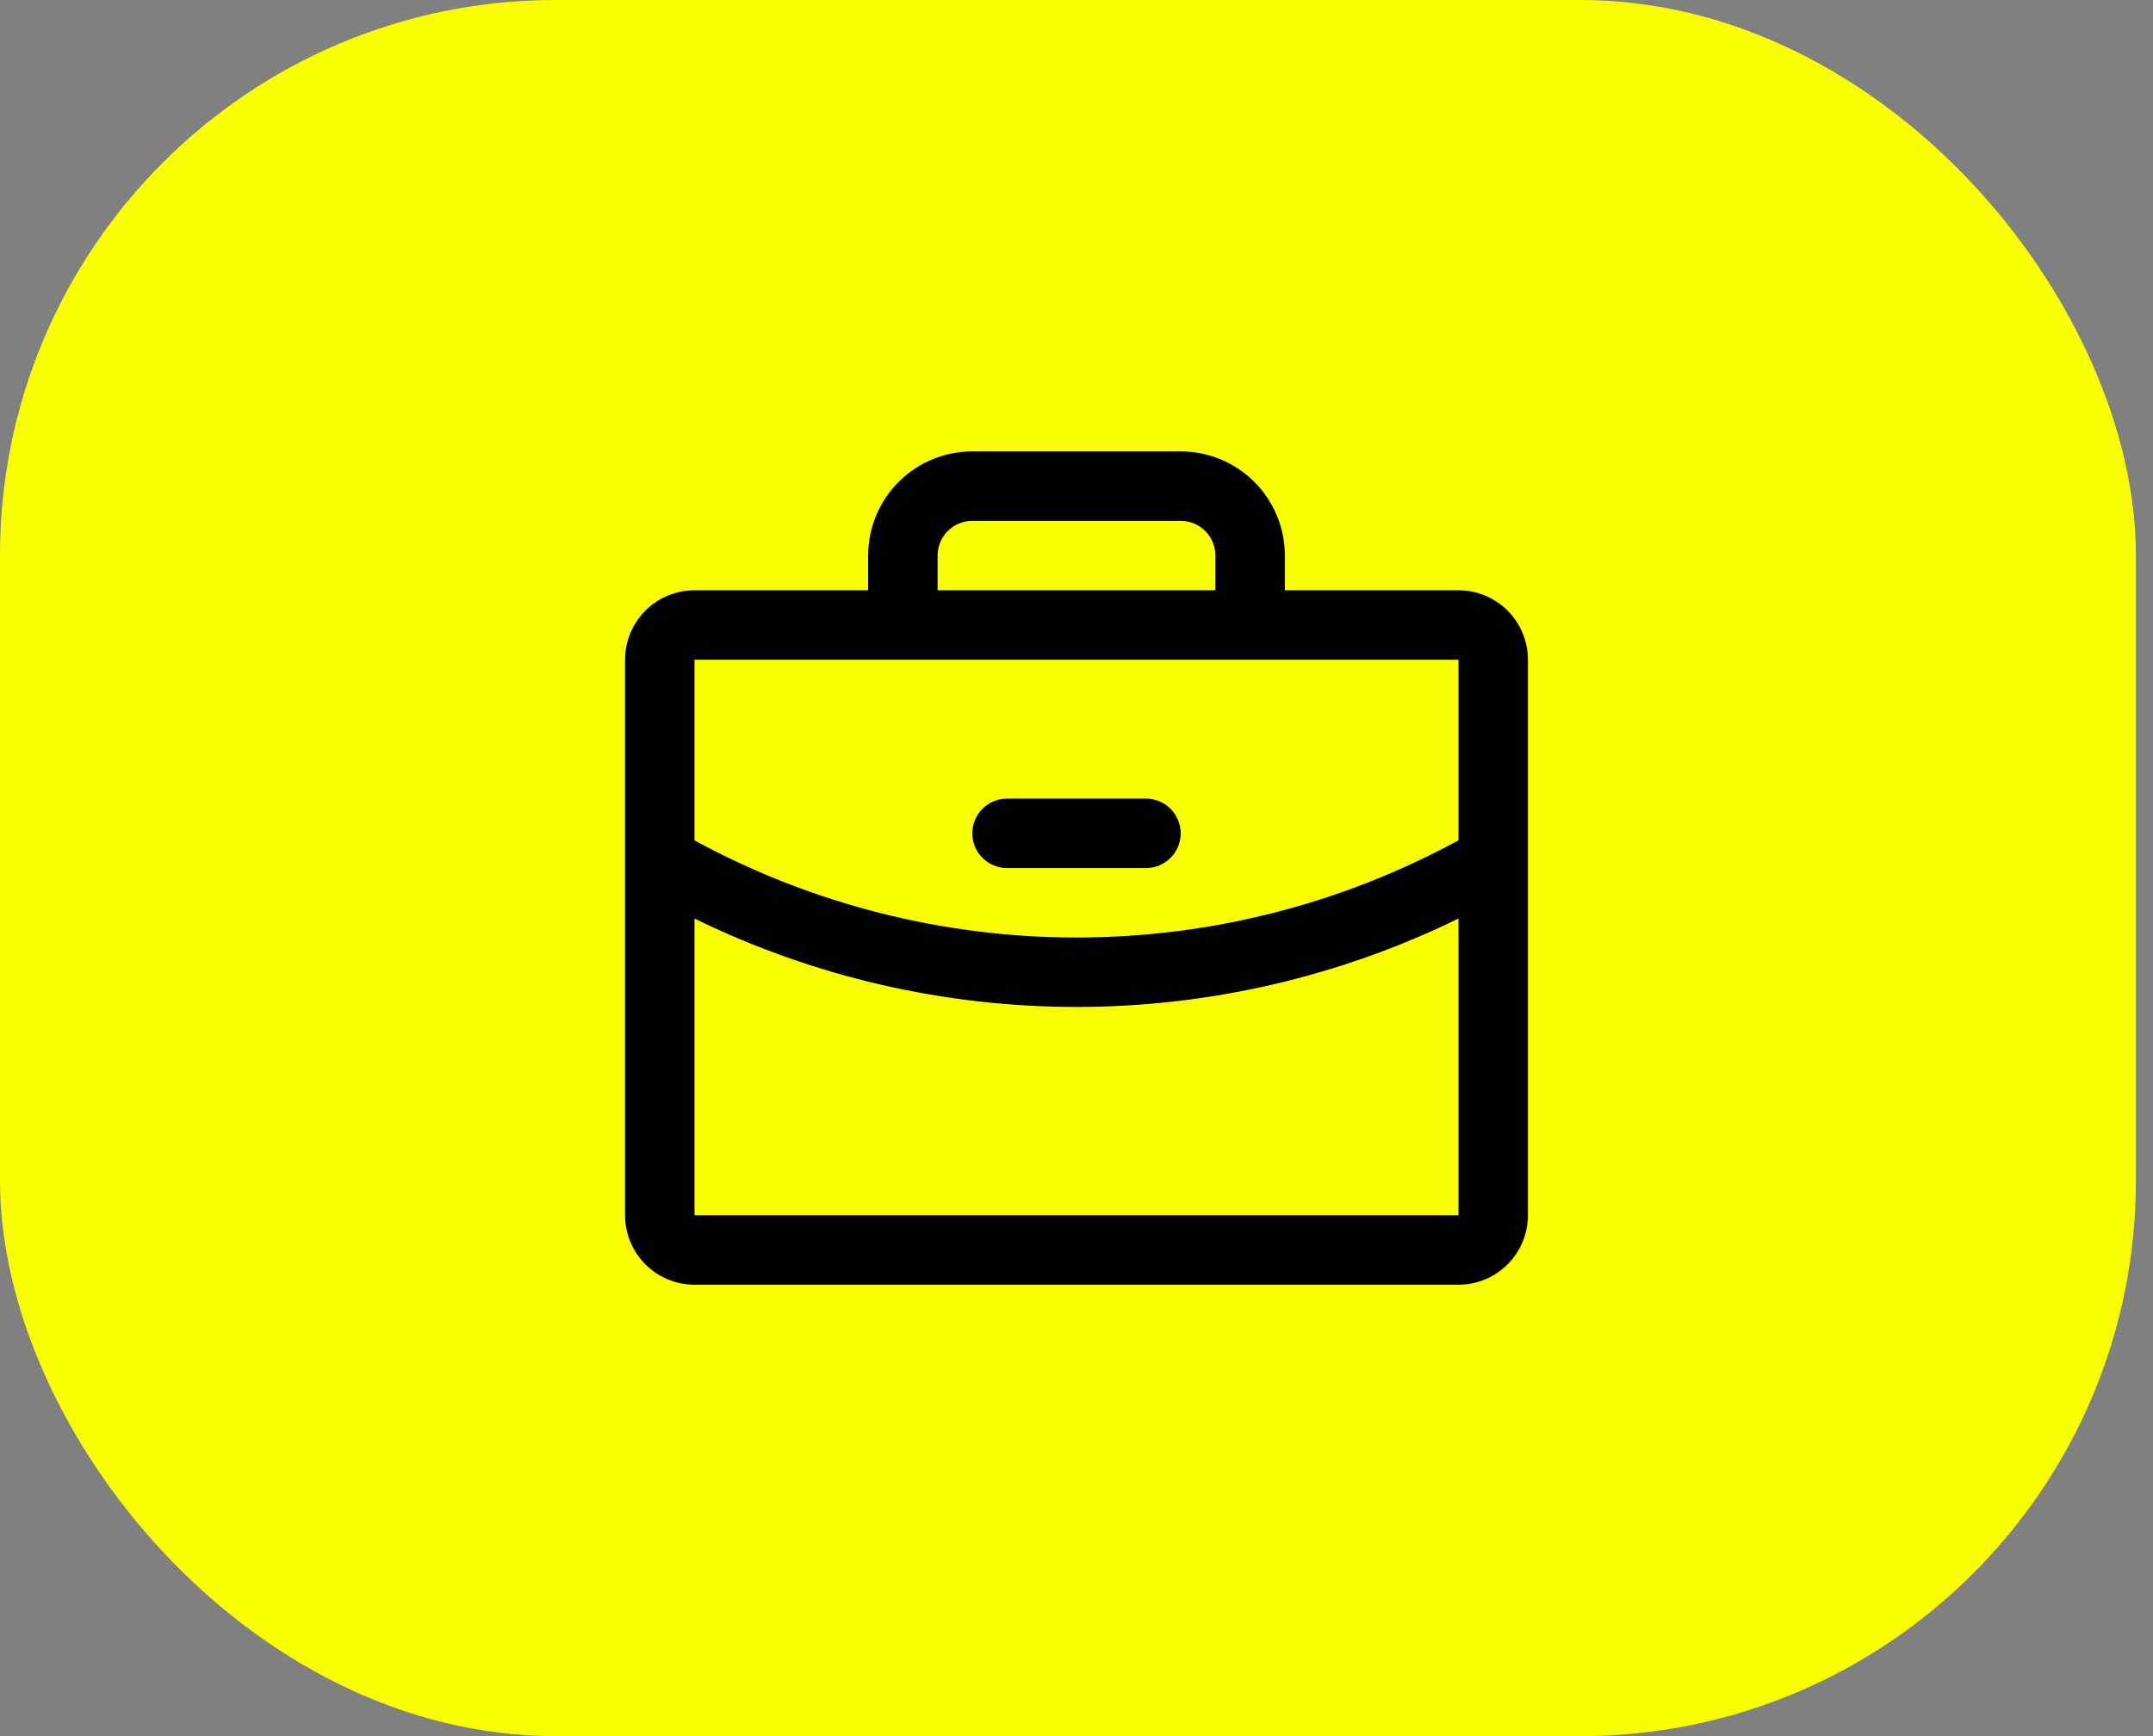 <svg width="62" height="50" viewBox="0 0 62 50" fill="none" xmlns="http://www.w3.org/2000/svg">
<rect x="0" y="0" width="62" height="50" fill="#808080" stroke="none"/>
<rect width="61.508" height="50.001" rx="16" fill="#FAFF00"/>
<path d="M42 17H37V16C37 15.204 36.684 14.441 36.121 13.879C35.559 13.316 34.796 13 34 13H28C27.204 13 26.441 13.316 25.879 13.879C25.316 14.441 25 15.204 25 16V17H20C19.47 17 18.961 17.211 18.586 17.586C18.211 17.961 18 18.47 18 19V35C18 35.53 18.211 36.039 18.586 36.414C18.961 36.789 19.47 37 20 37H42C42.53 37 43.039 36.789 43.414 36.414C43.789 36.039 44 35.53 44 35V19C44 18.47 43.789 17.961 43.414 17.586C43.039 17.211 42.53 17 42 17ZM27 16C27 15.735 27.105 15.48 27.293 15.293C27.48 15.105 27.735 15 28 15H34C34.265 15 34.52 15.105 34.707 15.293C34.895 15.48 35 15.735 35 16V17H27V16ZM42 19V24.201C38.625 26.038 34.843 27.001 31 27C27.157 27.001 23.375 26.039 20 24.203V19H42ZM42 35H20V26.455C23.425 28.13 27.187 29.001 31 29C34.813 29 38.575 28.129 42 26.454V35ZM28 24C28 23.735 28.105 23.48 28.293 23.293C28.48 23.105 28.735 23 29 23H33C33.265 23 33.52 23.105 33.707 23.293C33.895 23.48 34 23.735 34 24C34 24.265 33.895 24.52 33.707 24.707C33.52 24.895 33.265 25 33 25H29C28.735 25 28.48 24.895 28.293 24.707C28.105 24.52 28 24.265 28 24Z" fill="black"/>
</svg>
